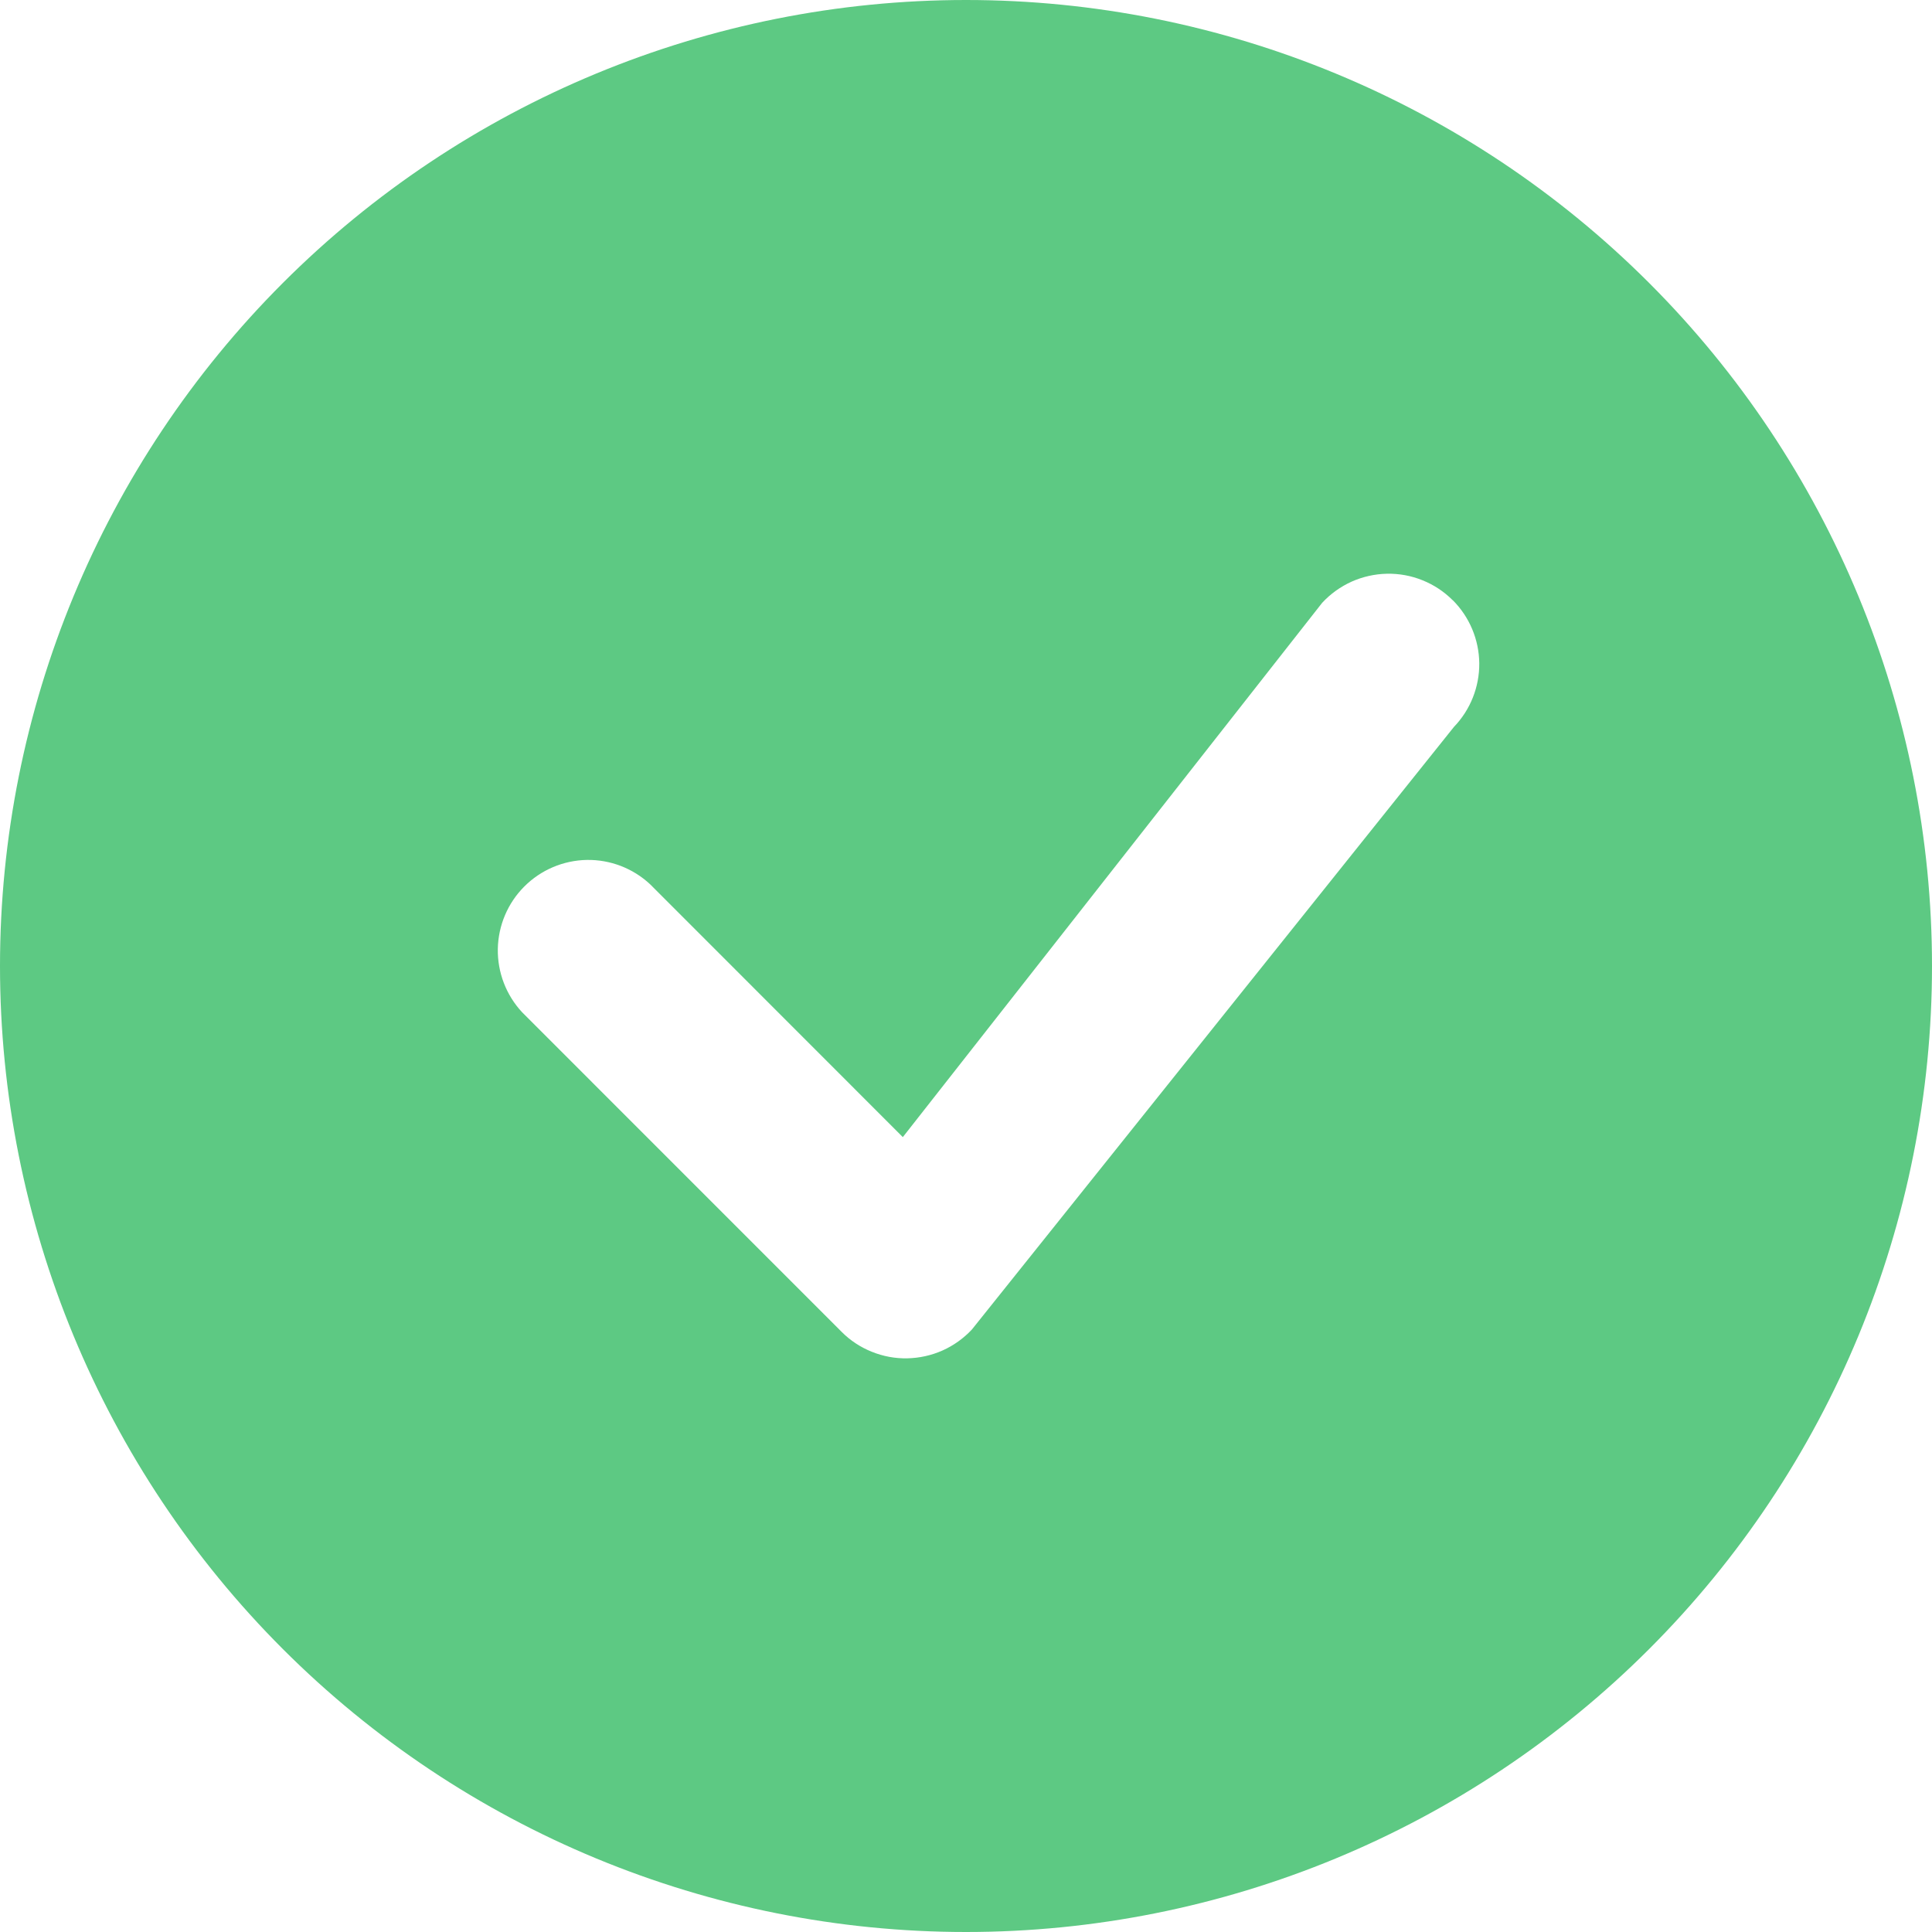 <svg width="30" height="30" viewBox="0 0 30 30" fill="none" xmlns="http://www.w3.org/2000/svg">
<path d="M30 15C30 18.978 28.42 22.794 25.607 25.607C22.794 28.42 18.978 30 15 30C11.022 30 7.206 28.42 4.393 25.607C1.58 22.794 0 18.978 0 15C0 11.022 1.58 7.206 4.393 4.393C7.206 1.58 11.022 0 15 0C18.978 0 22.794 1.58 25.607 4.393C28.42 7.206 30 11.022 30 15ZM22.556 9.319C22.422 9.185 22.263 9.08 22.087 9.01C21.912 8.939 21.724 8.905 21.535 8.909C21.346 8.913 21.16 8.955 20.987 9.032C20.815 9.11 20.66 9.221 20.531 9.36L14.019 17.657L10.095 13.731C9.828 13.482 9.476 13.347 9.112 13.353C8.747 13.36 8.4 13.507 8.142 13.765C7.884 14.023 7.737 14.37 7.73 14.735C7.724 15.099 7.859 15.451 8.107 15.718L13.069 20.681C13.202 20.815 13.362 20.92 13.537 20.99C13.712 21.061 13.899 21.096 14.088 21.092C14.277 21.088 14.463 21.047 14.636 20.97C14.808 20.893 14.963 20.782 15.092 20.644L22.577 11.287C22.832 11.022 22.973 10.667 22.97 10.299C22.966 9.931 22.818 9.579 22.558 9.319H22.556Z" fill="#5DC983"/>
</svg>
